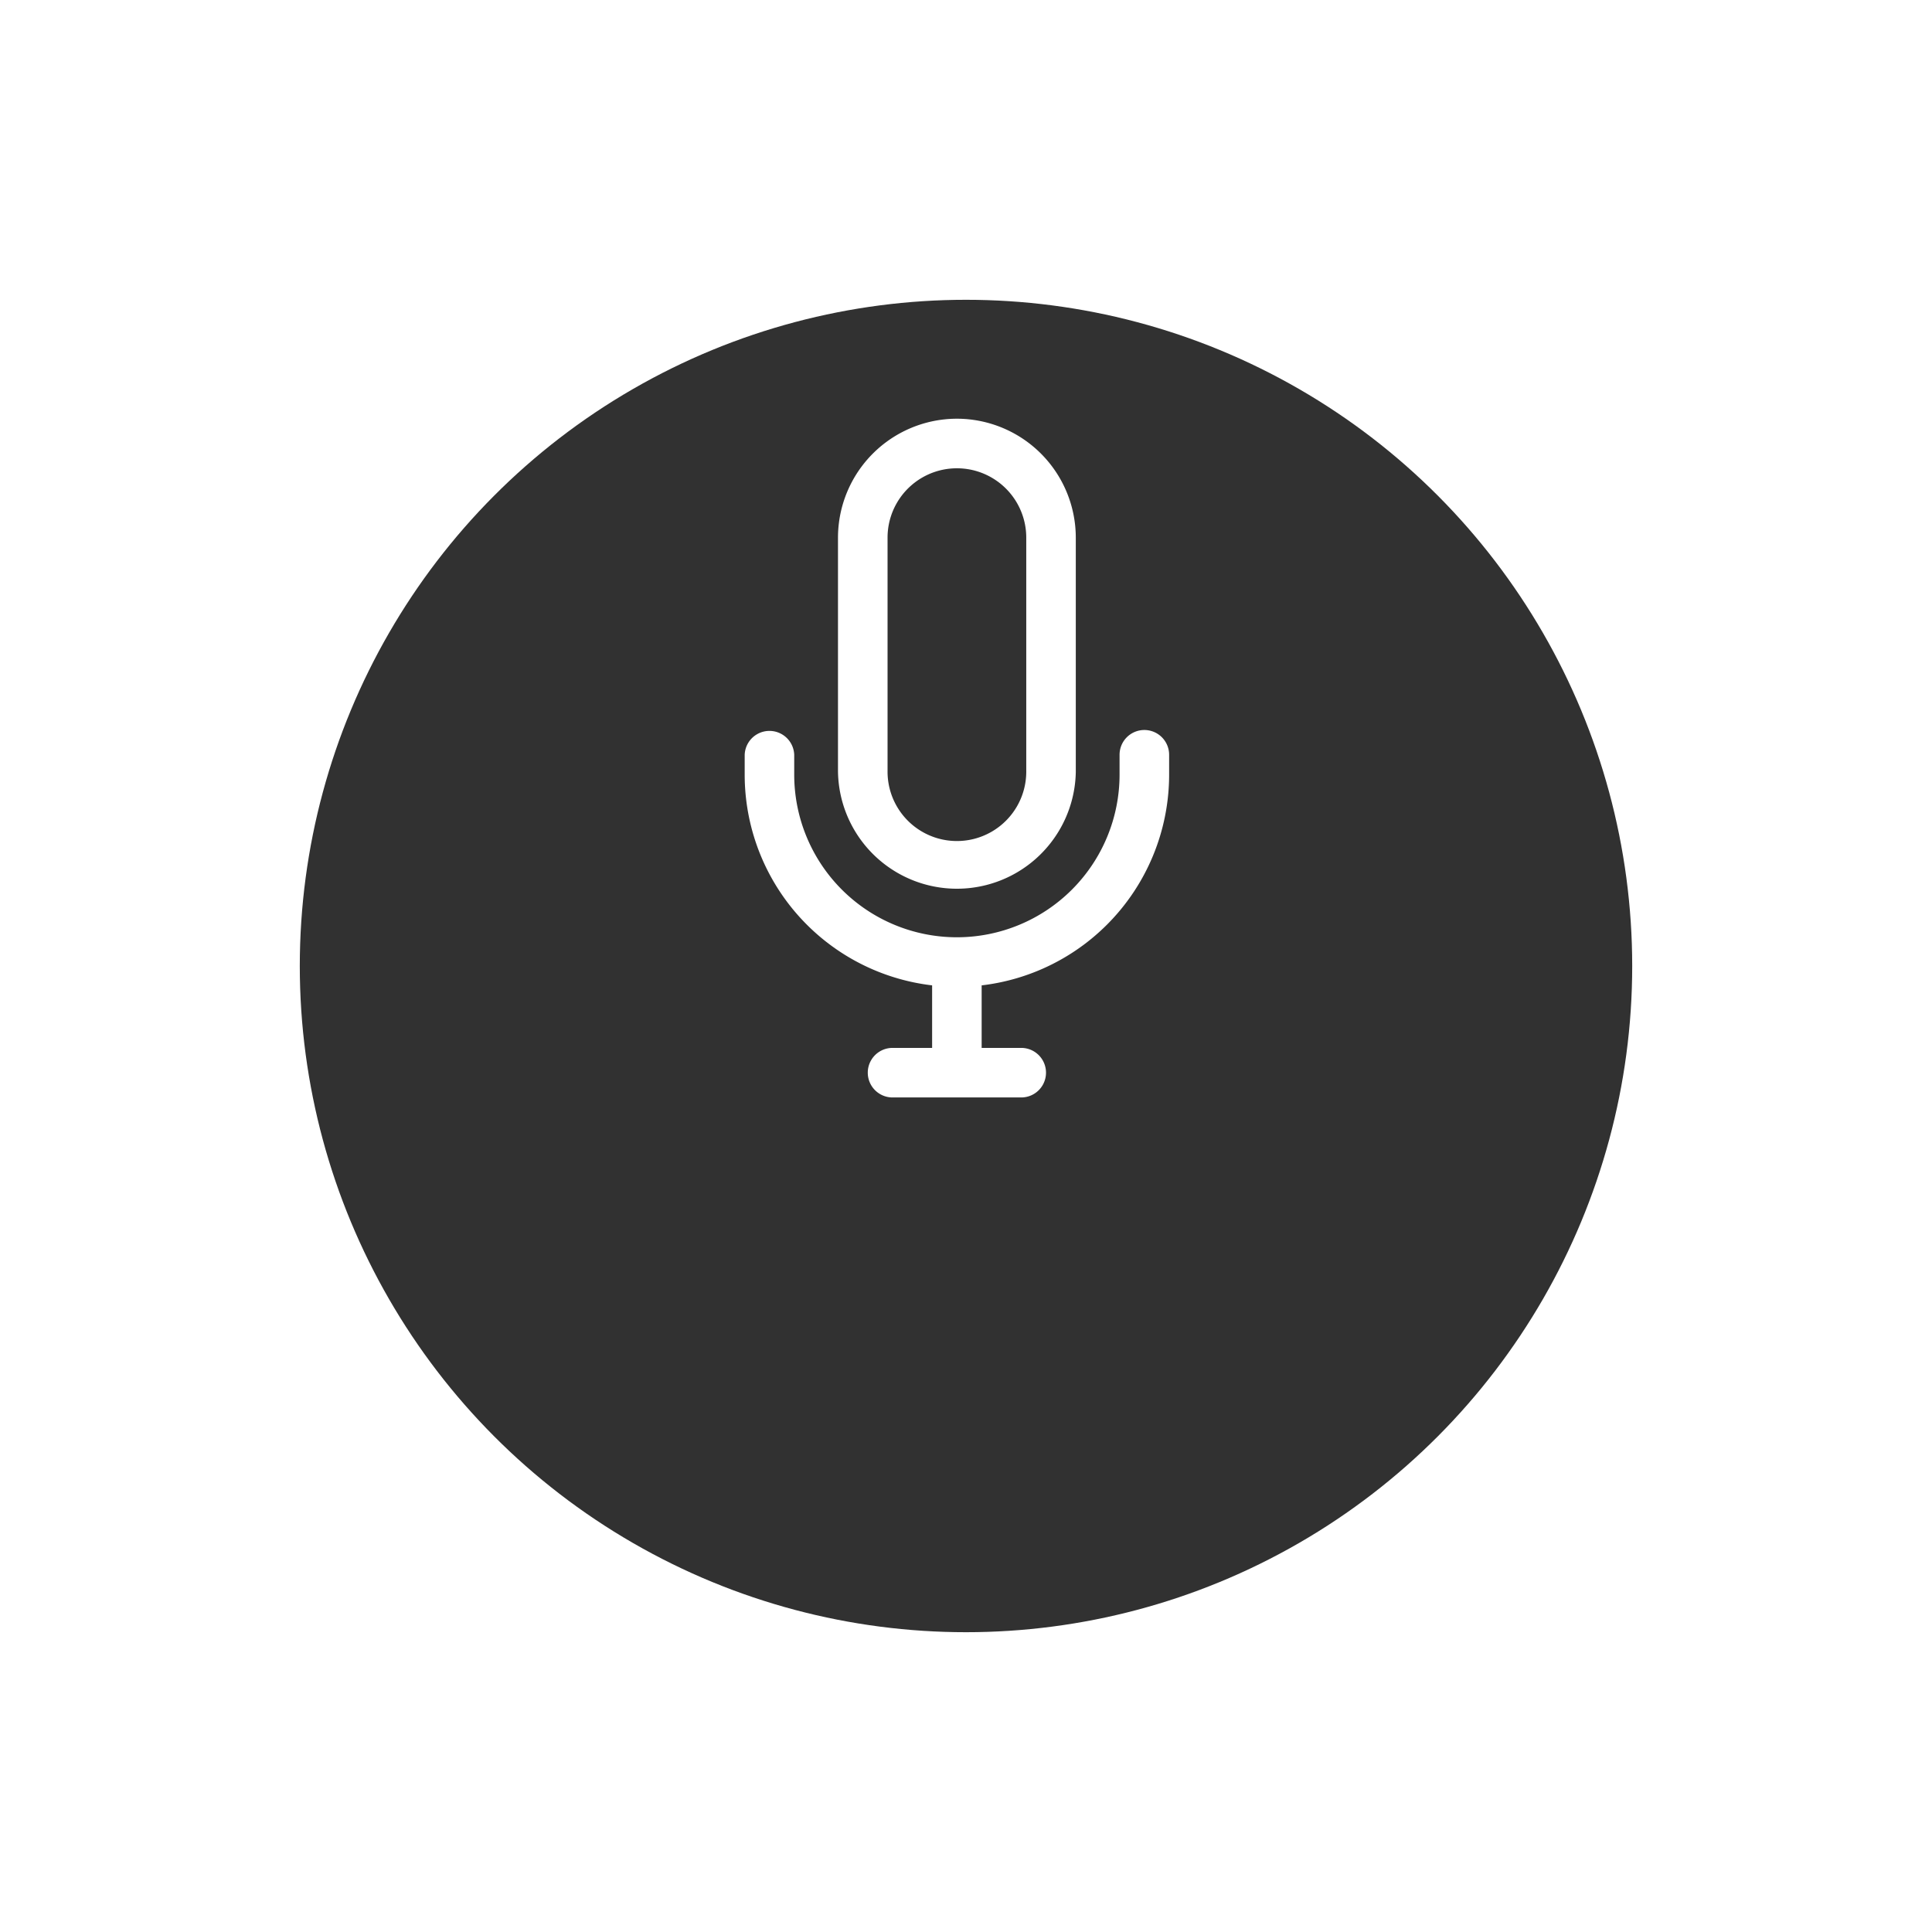 <svg xmlns="http://www.w3.org/2000/svg" xmlns:xlink="http://www.w3.org/1999/xlink" width="58" height="58" viewBox="0 0 58 58">
  <defs>
    <filter id="Elipse_3" x="0" y="0" width="58" height="58" filterUnits="userSpaceOnUse">
      <feOffset dy="6" input="SourceAlpha"/>
      <feGaussianBlur stdDeviation="3" result="blur"/>
      <feFlood flood-opacity="0.161"/>
      <feComposite operator="in" in2="blur"/>
      <feComposite in="SourceGraphic"/>
    </filter>
  </defs>
  <g id="Grupo_95" data-name="Grupo 95" transform="translate(-227 -589)">
    <g transform="matrix(1, 0, 0, 1, 227, 589)" filter="url(#Elipse_3)">
      <circle id="Elipse_3-2" data-name="Elipse 3" cx="20" cy="20" r="20" transform="translate(9 3)" fill="#313131"/>
    </g>
    <g id="mic" transform="translate(153.434 601.57)">
      <g id="Grupo_2" data-name="Grupo 2" transform="translate(98.723)">
        <g id="Grupo_1" data-name="Grupo 1" transform="translate(0)">
          <path id="Caminho_67" data-name="Caminho 67" d="M169.877,0a3.574,3.574,0,0,0-3.57,3.57v7.016a3.57,3.57,0,0,0,7.139.025V3.57A3.574,3.574,0,0,0,169.877,0Zm2.082,10.609a2.082,2.082,0,0,1-4.164-.025V3.57a2.082,2.082,0,1,1,4.164,0Z" transform="translate(-166.307)" fill="#fff"/>
        </g>
      </g>
      <g id="Grupo_4" data-name="Grupo 4" transform="translate(101.549 16.286)">
        <g id="Grupo_3" data-name="Grupo 3" transform="translate(0)">
          <rect id="Retângulo_153" data-name="Retângulo 153" width="1.487" height="3.347" fill="#fff"/>
        </g>
      </g>
      <g id="Grupo_6" data-name="Grupo 6" transform="translate(99.591 18.889)">
        <g id="Grupo_5" data-name="Grupo 5" transform="translate(0)">
          <path id="Caminho_68" data-name="Caminho 68" d="M192.767,474.628h-3.917a.744.744,0,0,0,0,1.487h3.917a.744.744,0,0,0,0-1.487Z" transform="translate(-188.107 -474.628)" fill="#fff"/>
        </g>
      </g>
      <g id="Grupo_8" data-name="Grupo 8" transform="translate(95.922 9.345)">
        <g id="Grupo_7" data-name="Grupo 7" transform="translate(0)">
          <path id="Caminho_69" data-name="Caminho 69" d="M107.92,234.822a.744.744,0,0,0-.744.744v.595a4.883,4.883,0,1,1-9.767,0v-.595a.744.744,0,0,0-1.487,0v.595a6.371,6.371,0,0,0,12.742,0v-.595A.744.744,0,0,0,107.92,234.822Z" transform="translate(-95.922 -234.822)" fill="#fff"/>
        </g>
      </g>
    </g>
  </g>
</svg>
